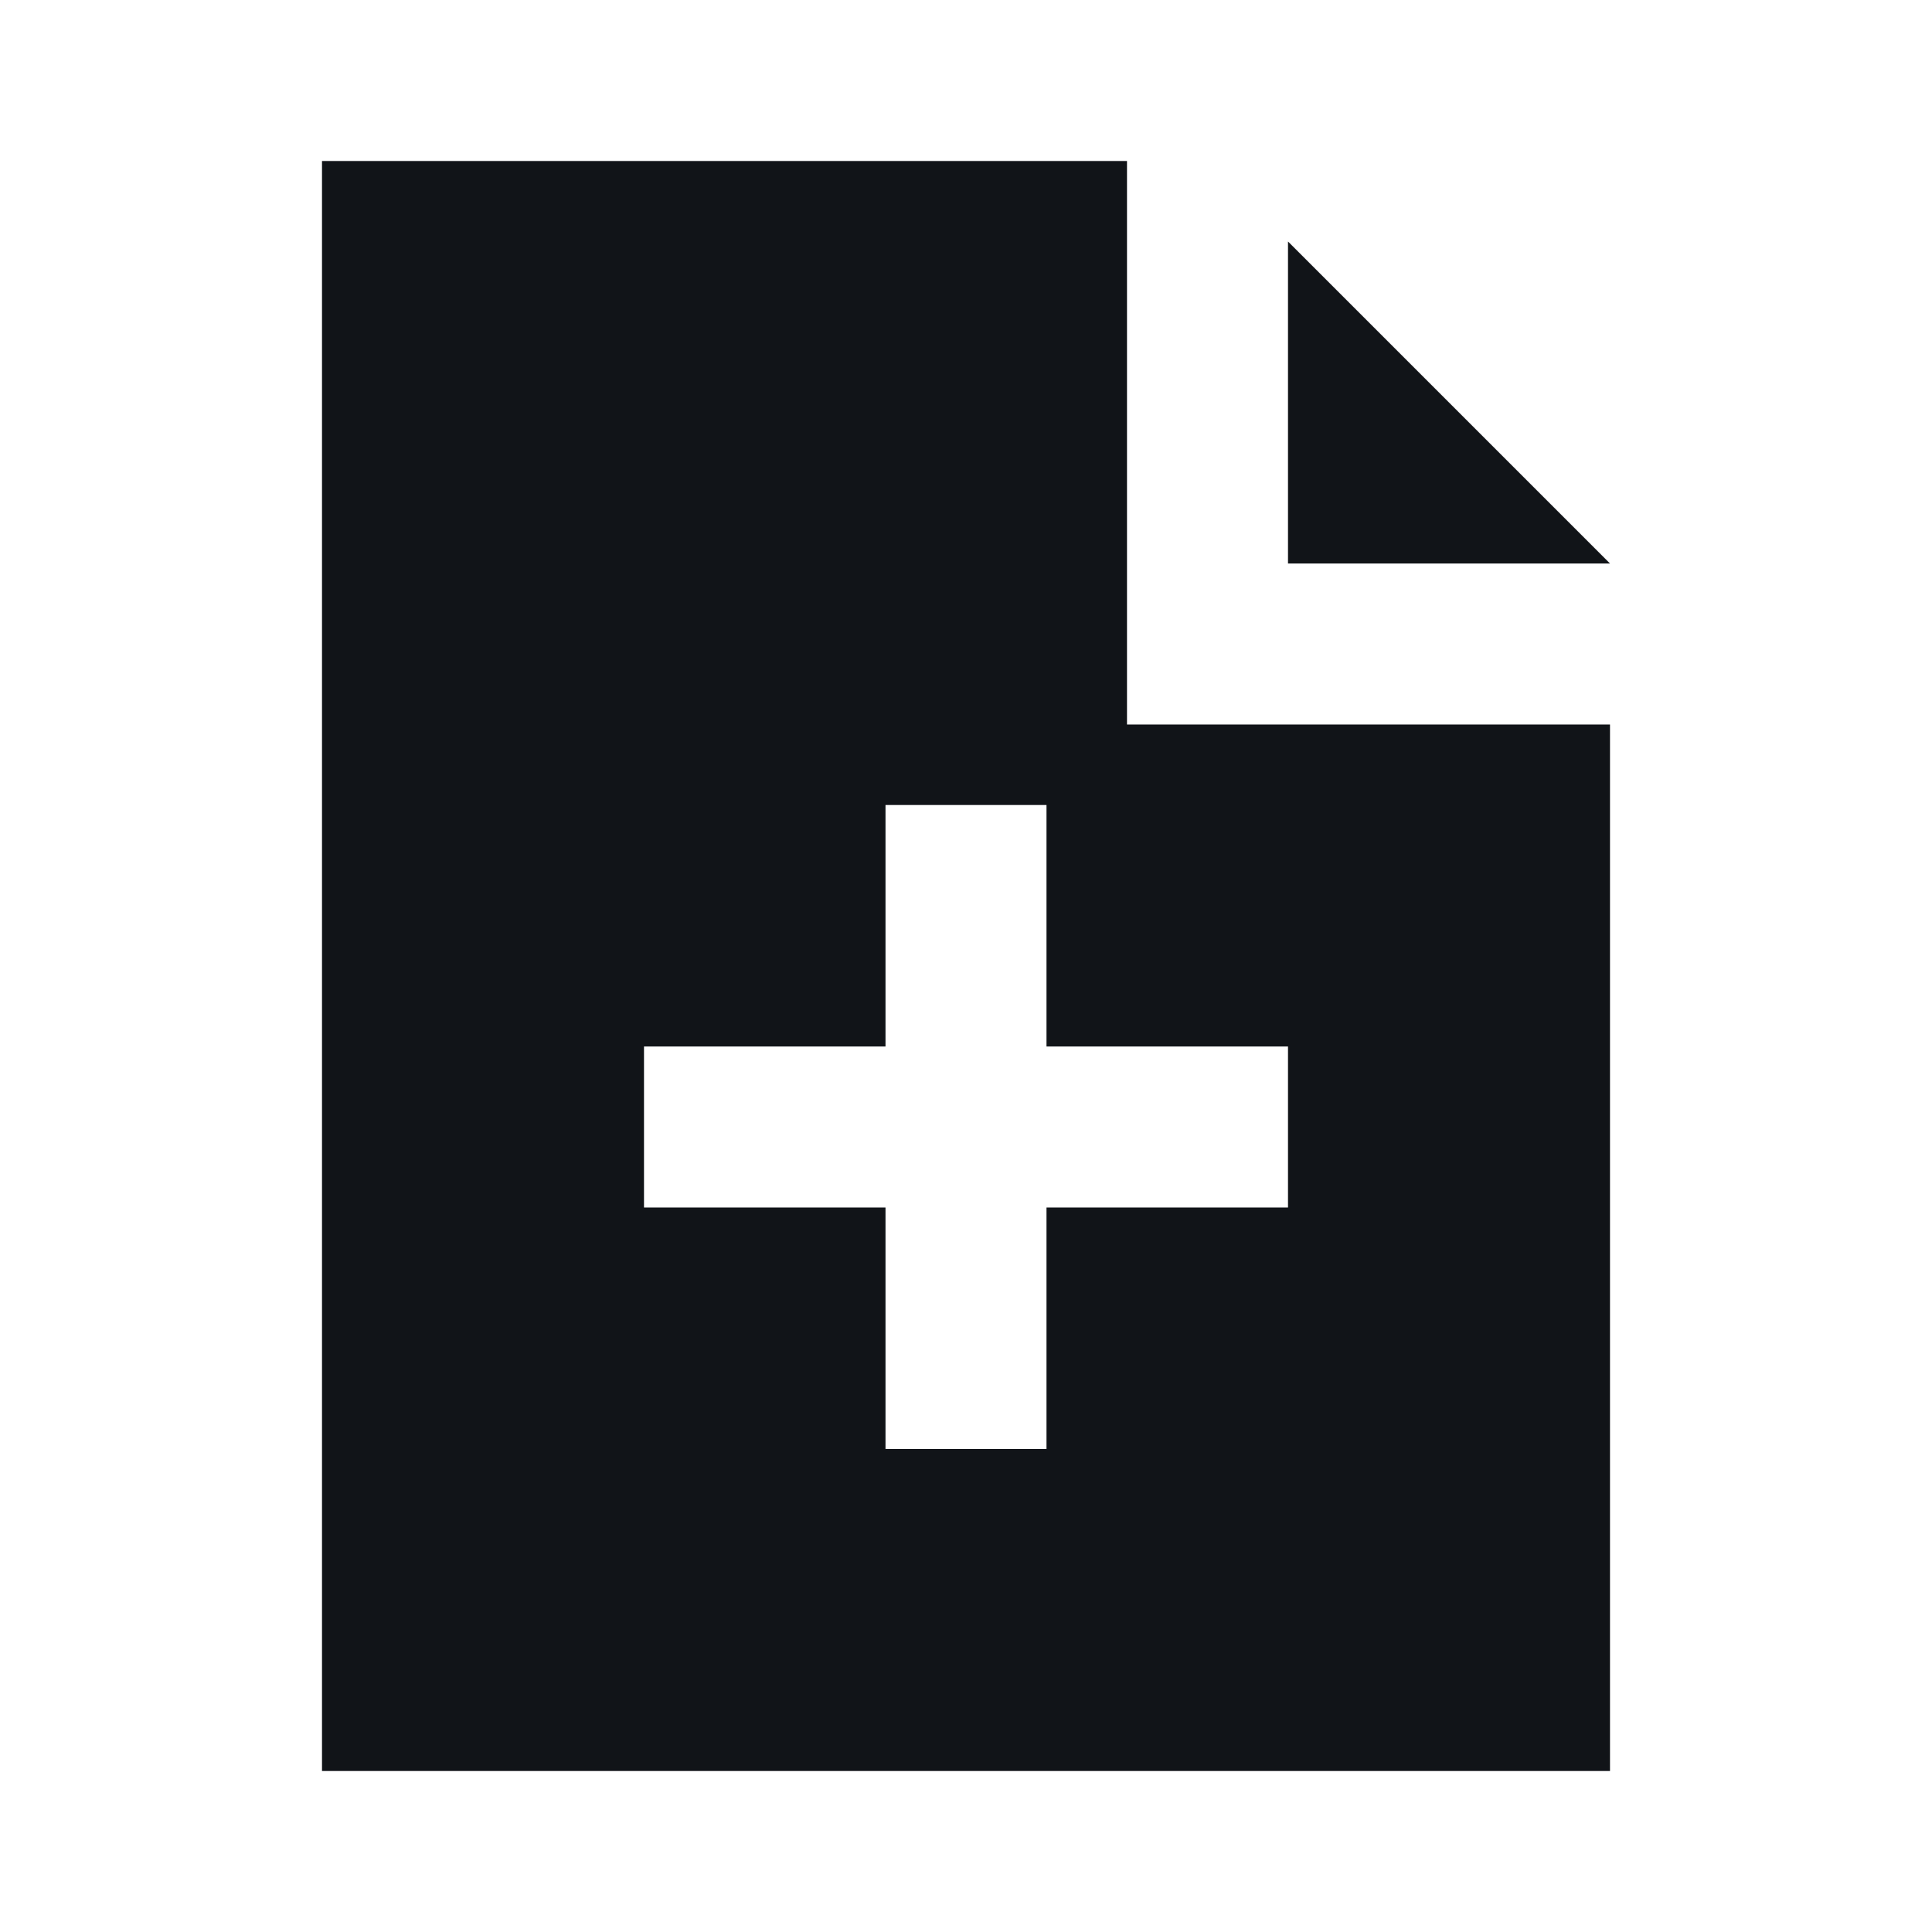 <svg width="24" height="24" viewBox="0 0 24 24" fill="none" xmlns="http://www.w3.org/2000/svg">
<path fill-rule="evenodd" clip-rule="evenodd" d="M14 2H4V22H20V9H14V2ZM8 13H11V10H13V13H16V15H13V18H11V15H8V13Z" fill="#111418"/>
<path d="M20 7H16V3L20 7Z" fill="#111418"/>
</svg>
